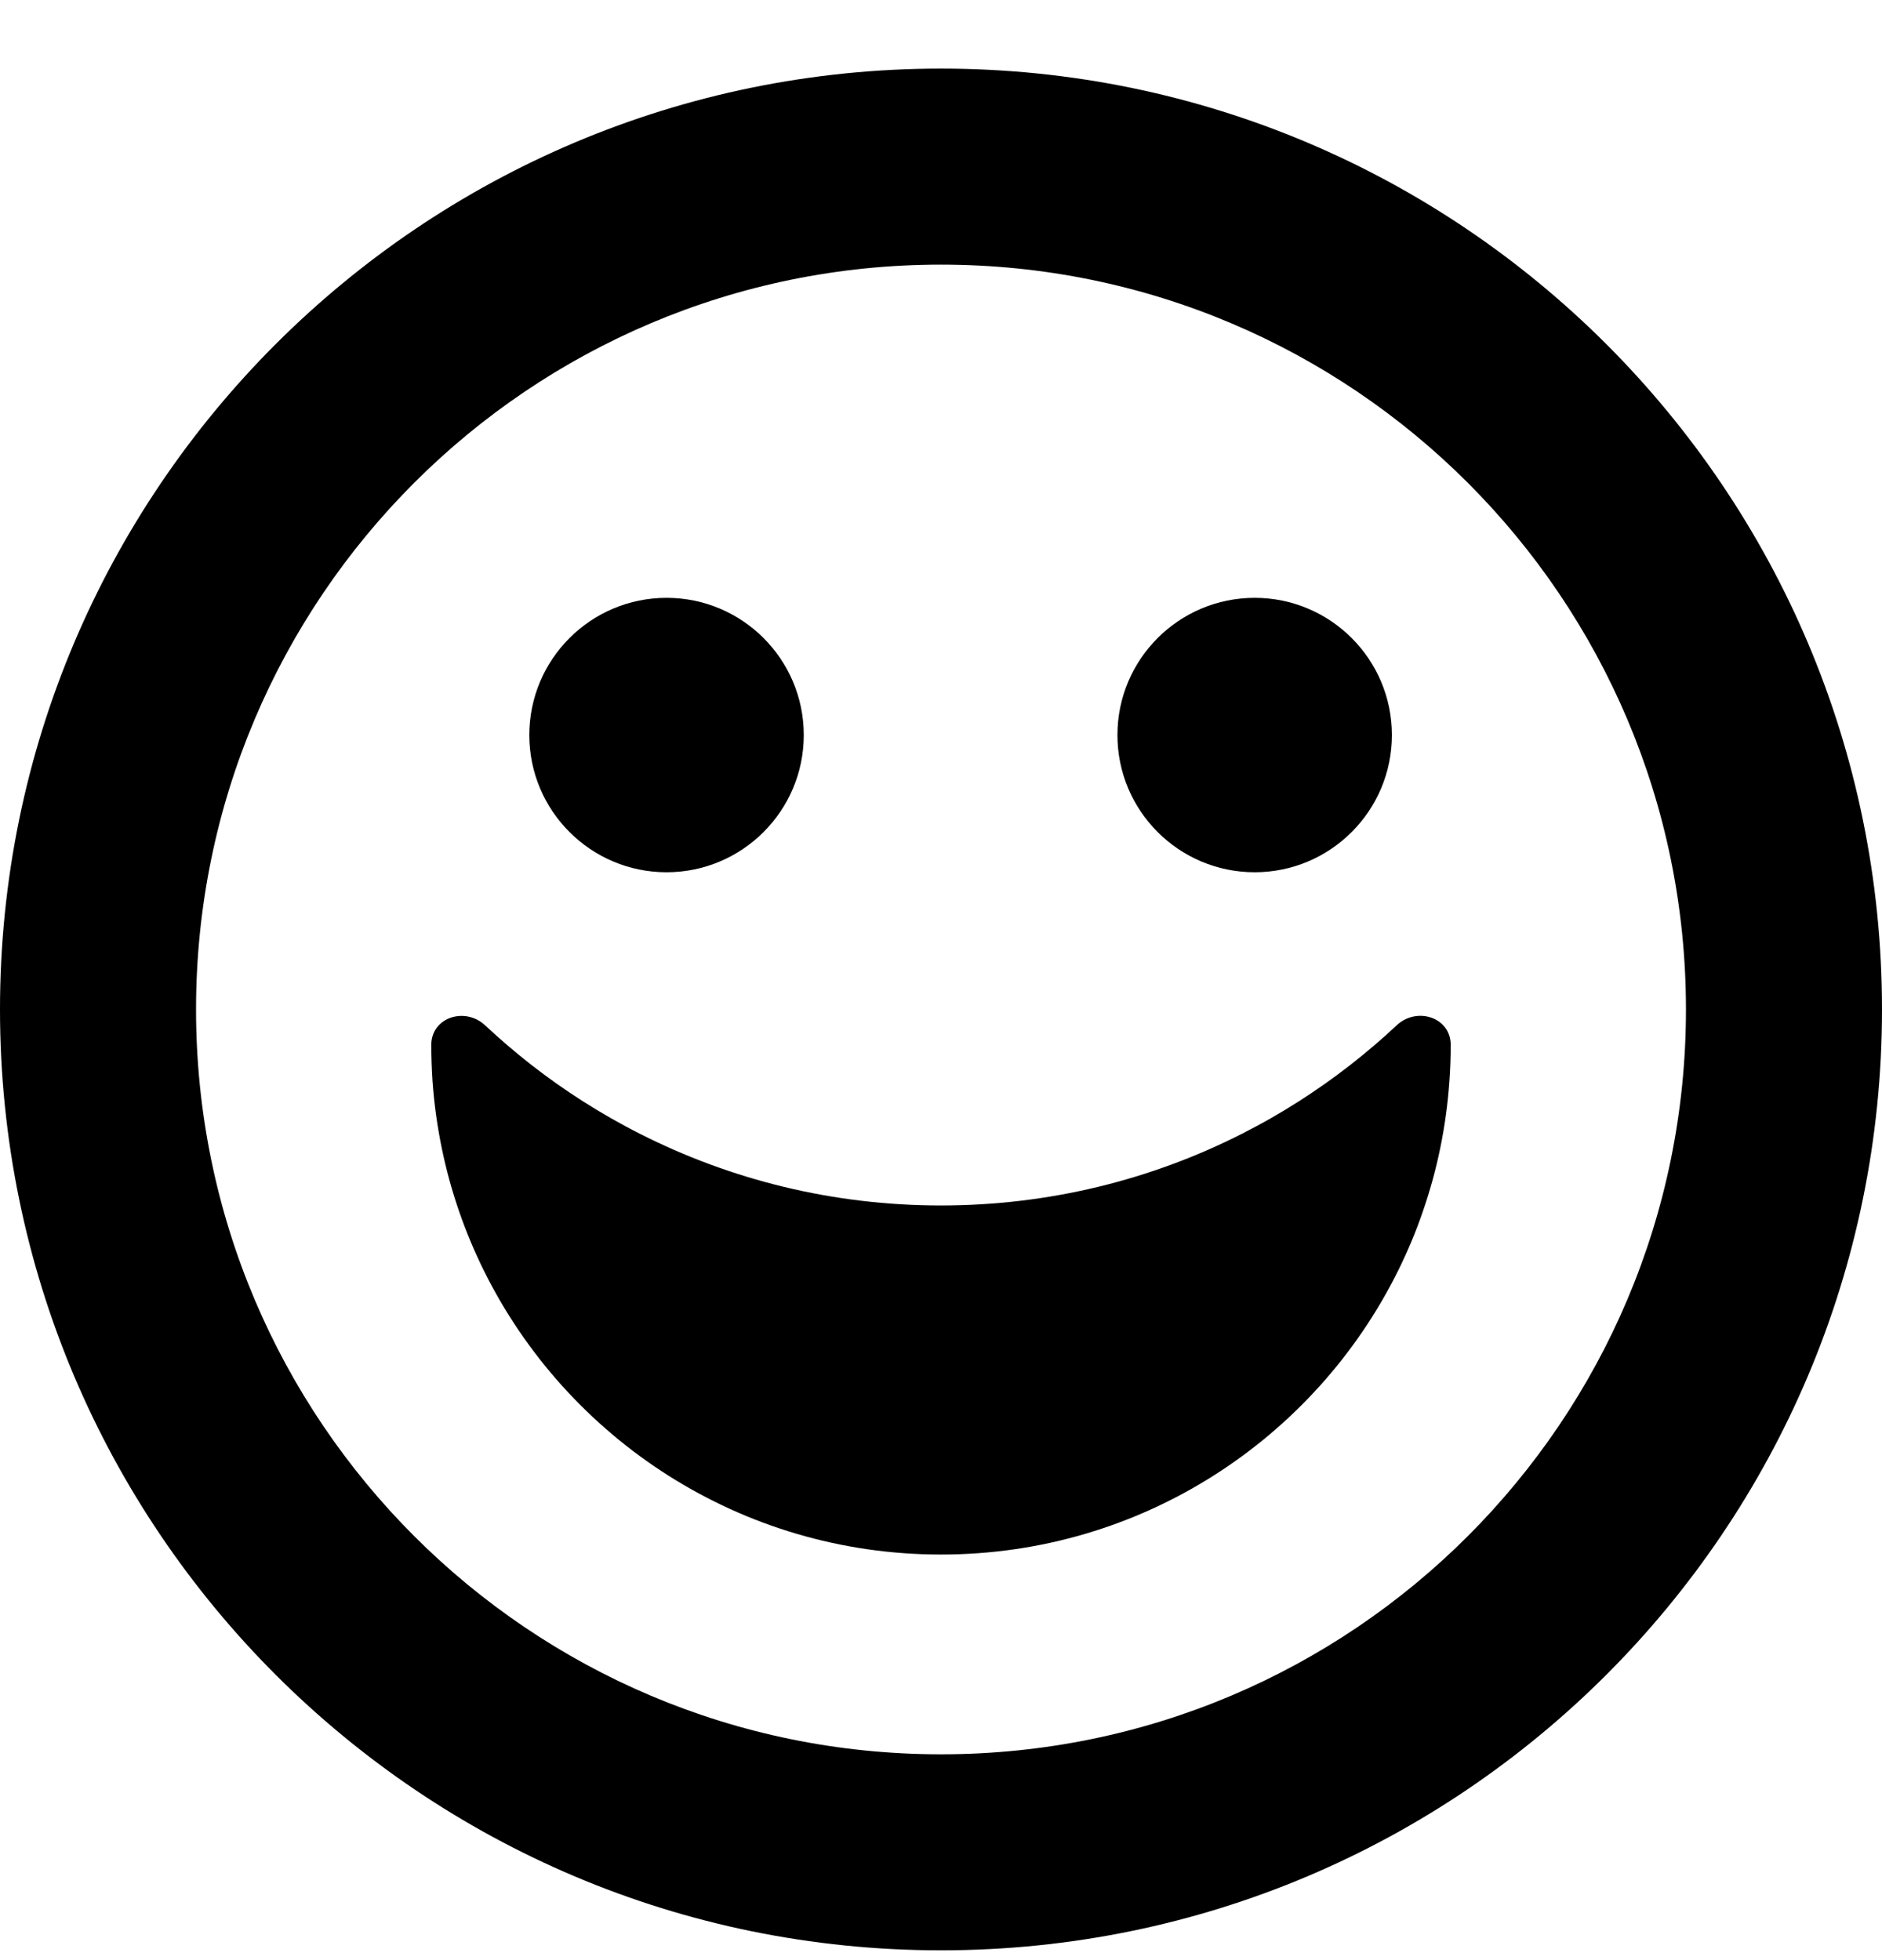 <svg width="24" height="25" viewBox="0 0 24 25" fill="none" xmlns="http://www.w3.org/2000/svg">
<path d="M18.143 15.456C18.055 15.713 17.95 15.962 17.831 16.203C16.77 18.35 14.557 19.827 12 19.827C9.443 19.827 7.232 18.351 6.17 16.205C6.051 15.964 5.946 15.714 5.857 15.457C5.674 14.93 5.558 14.372 5.516 13.794C5.506 13.64 5.5 13.484 5.5 13.327C5.5 12.975 5.931 12.837 6.187 13.078C6.278 13.163 6.371 13.246 6.465 13.327C6.873 13.678 7.315 13.99 7.786 14.259C7.91 14.33 8.036 14.398 8.163 14.462C9.316 15.046 10.619 15.375 11.999 15.375C13.38 15.375 14.684 15.046 15.837 14.461C15.964 14.396 16.09 14.329 16.214 14.258C16.683 13.989 17.125 13.677 17.532 13.327C17.627 13.246 17.72 13.163 17.811 13.077C18.068 12.836 18.5 12.974 18.5 13.327C18.5 13.484 18.494 13.64 18.483 13.795C18.442 14.373 18.326 14.93 18.143 15.456Z" fill="black"/>
<path d="M17.75 9.375C17.75 10.341 16.966 11.125 16 11.125C15.034 11.125 14.25 10.341 14.25 9.375C14.25 8.409 15.034 7.625 16 7.625C16.966 7.625 17.75 8.409 17.75 9.375Z" fill="black"/>
<path d="M10.25 9.375C10.25 10.341 9.466 11.125 8.5 11.125C7.534 11.125 6.75 10.341 6.75 9.375C6.75 8.409 7.534 7.625 8.5 7.625C9.466 7.625 10.25 8.409 10.25 9.375Z" fill="black"/>
<path fill-rule="evenodd" clip-rule="evenodd" d="M24 12.875C24 19.502 18.627 24.875 12 24.875C5.373 24.875 0 19.502 0 12.875C0 6.248 5.373 0.875 12 0.875C18.627 0.875 24 6.248 24 12.875ZM12 22.375C17.247 22.375 21.5 18.122 21.5 12.875C21.5 7.628 17.247 3.375 12 3.375C6.753 3.375 2.5 7.628 2.5 12.875C2.5 18.122 6.753 22.375 12 22.375Z" fill="black"/>
</svg>
